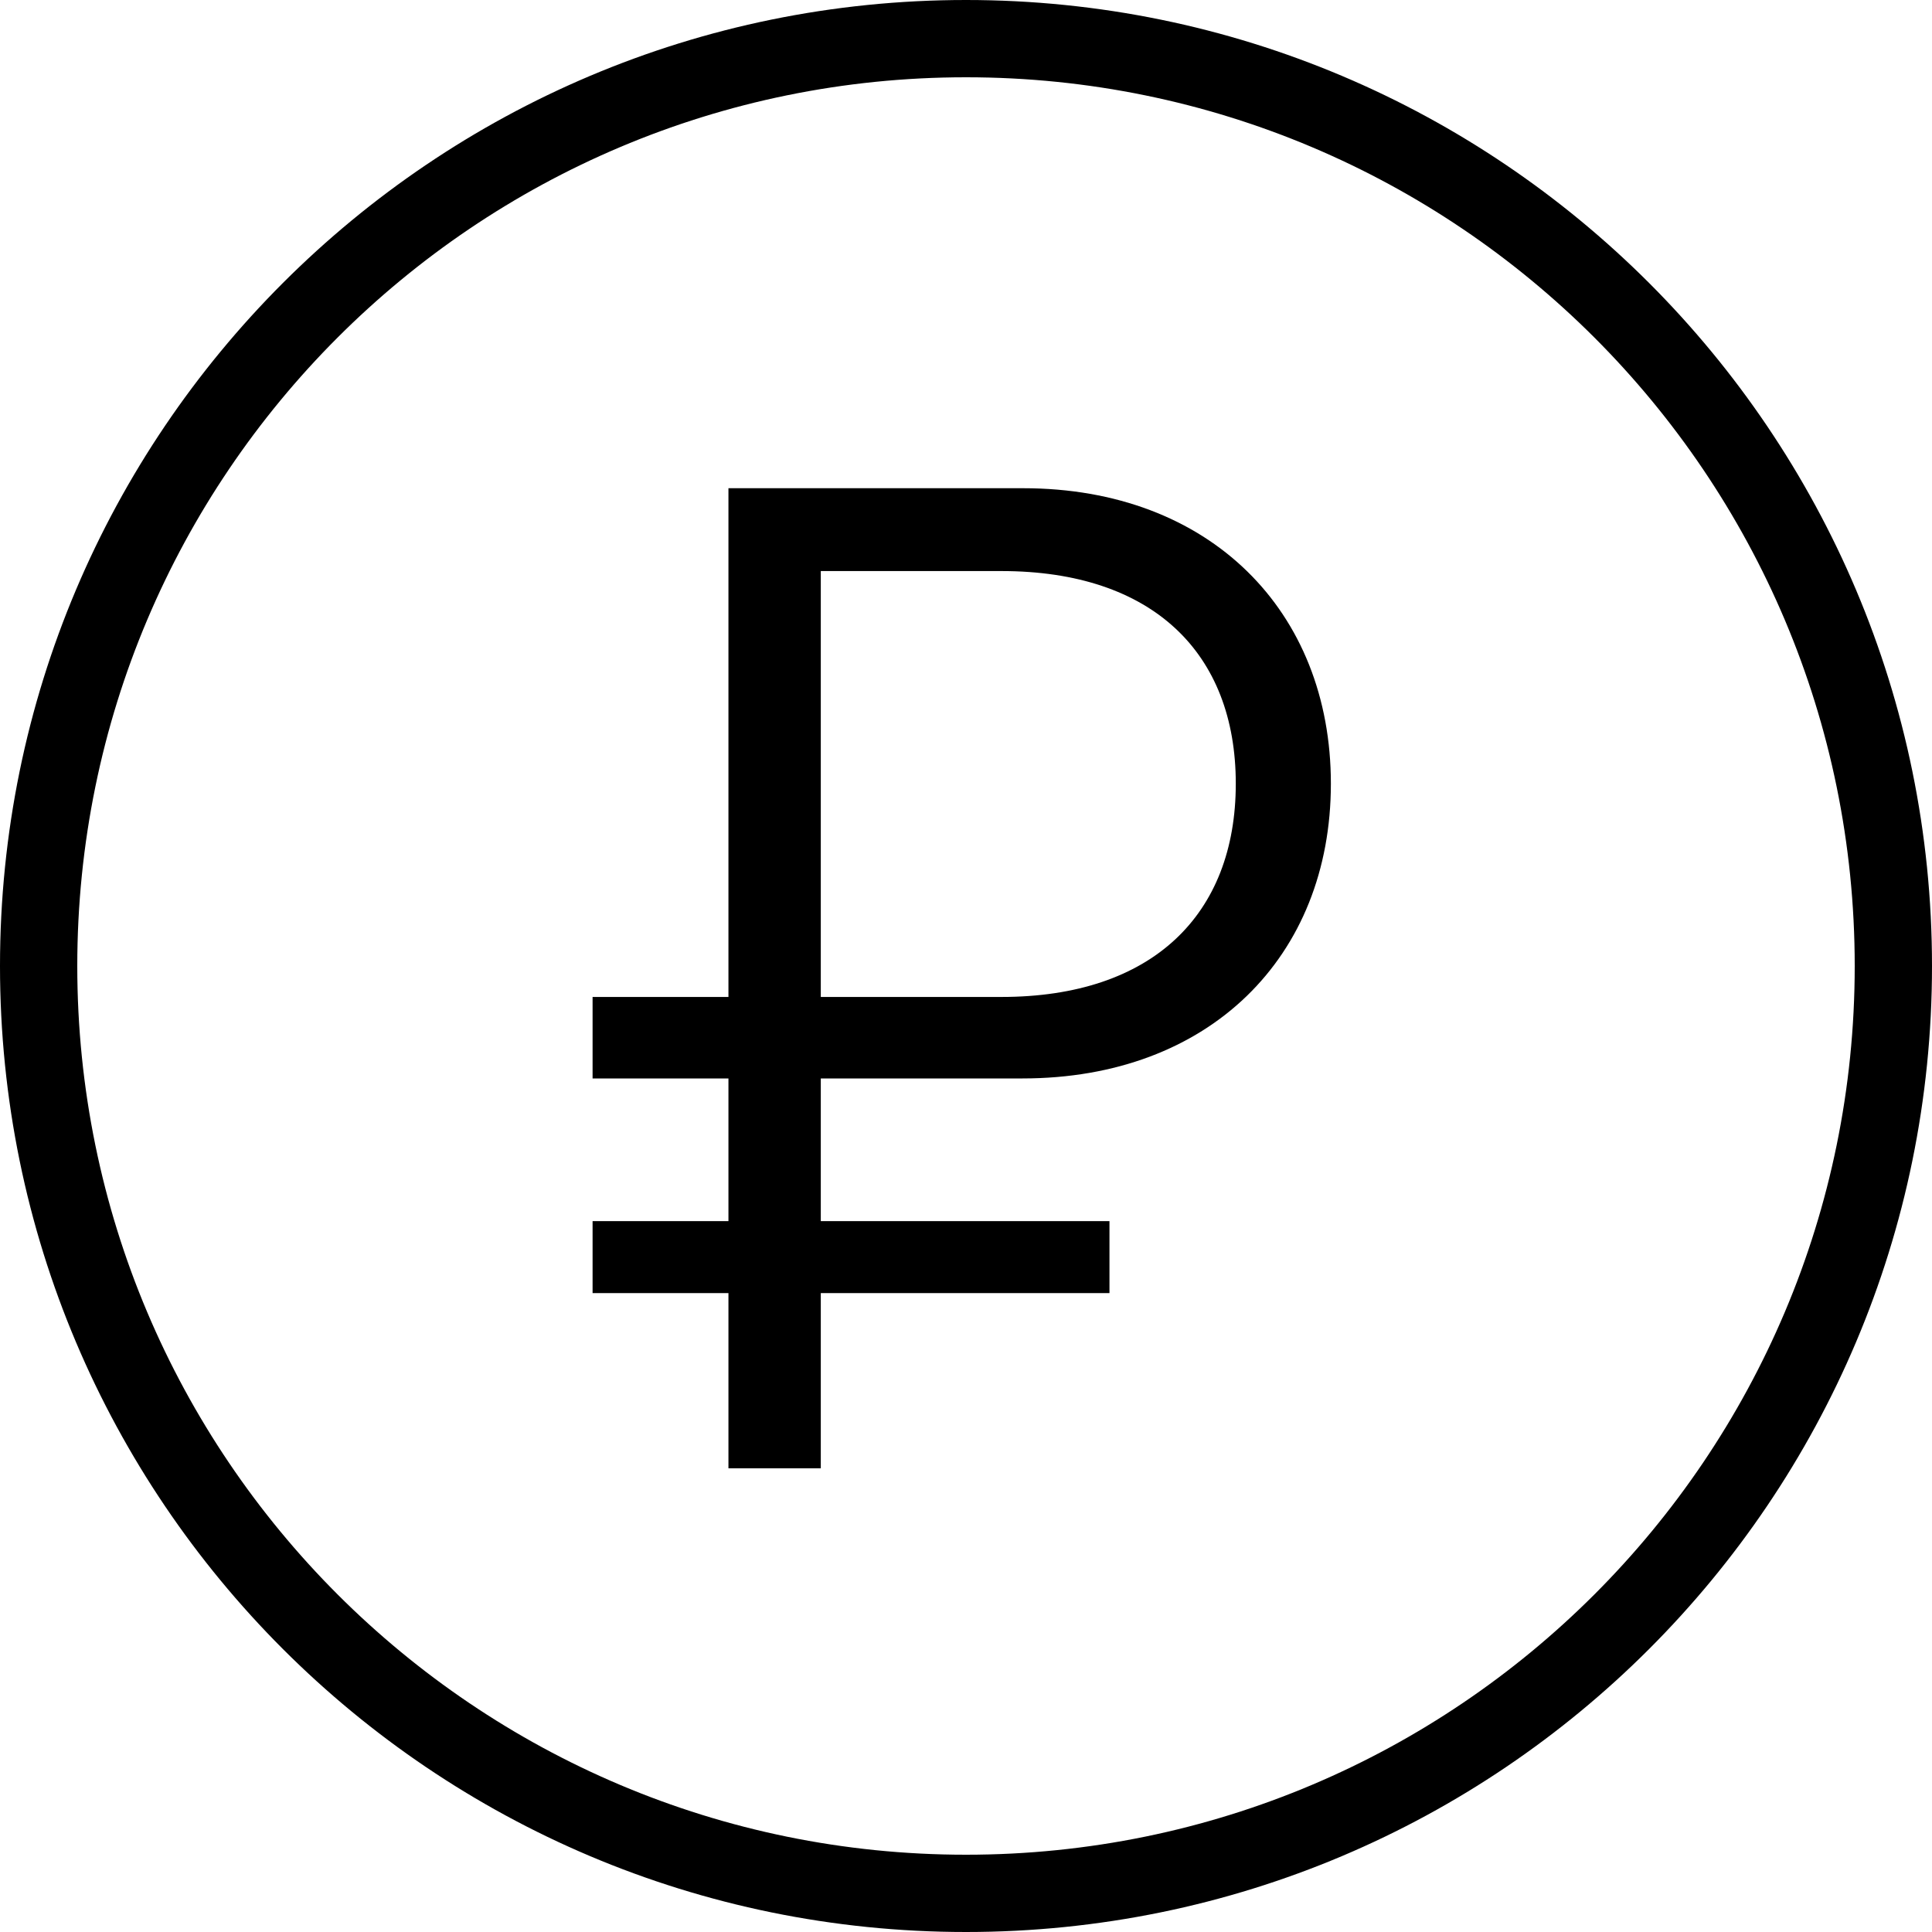 <?xml version="1.0" encoding="UTF-8"?>
<svg width="50px" height="50px" viewBox="0 0 50 50" version="1.1" xmlns="http://www.w3.org/2000/svg" xmlns:xlink="http://www.w3.org/1999/xlink">
    <!-- Generator: Sketch 40.1 (33804) - http://www.bohemiancoding.com/sketch -->
    <title>money_rubl</title>
    <desc>Created with Sketch.</desc>
    <defs></defs>
    <g id="Page-1" stroke="none" stroke-width="1" fill="none" fill-rule="evenodd">
        <g id="money_rubl" fill="#000000">
            <path d="M48,25 C48,12.297 37.703,2 25,2 C12.297,2 2,12.297 2,25 C2,37.703 12.297,48 25,48 C37.703,48 48,37.703 48,25 Z M0,25 C0,11.193 11.193,0 25,0 C38.807,0 50,11.193 50,25 C50,38.807 38.807,50 25,50 C11.193,50 0,38.807 0,25 Z" id="Oval-43"></path>
            <path d="M21.242,14.779 L25.918,14.779 C29.838,14.779 31.982,16.906 31.982,20.281 C31.982,23.674 29.82,25.801 25.918,25.801 L21.242,25.801 L21.242,14.779 Z M28.713,33.465 L28.713,31.602 L21.242,31.602 L21.242,27.91 L26.463,27.91 C31.297,27.91 34.443,24.764 34.443,20.281 C34.443,15.816 31.314,12.635 26.48,12.635 L18.852,12.635 L18.852,25.801 L15.336,25.801 L15.336,27.91 L18.852,27.91 L18.852,31.602 L15.336,31.602 L15.336,33.465 L18.852,33.465 L18.852,38 L21.242,38 L21.242,33.465 L28.713,33.465 Z" id="₽"></path>
        </g>
    </g>
</svg>